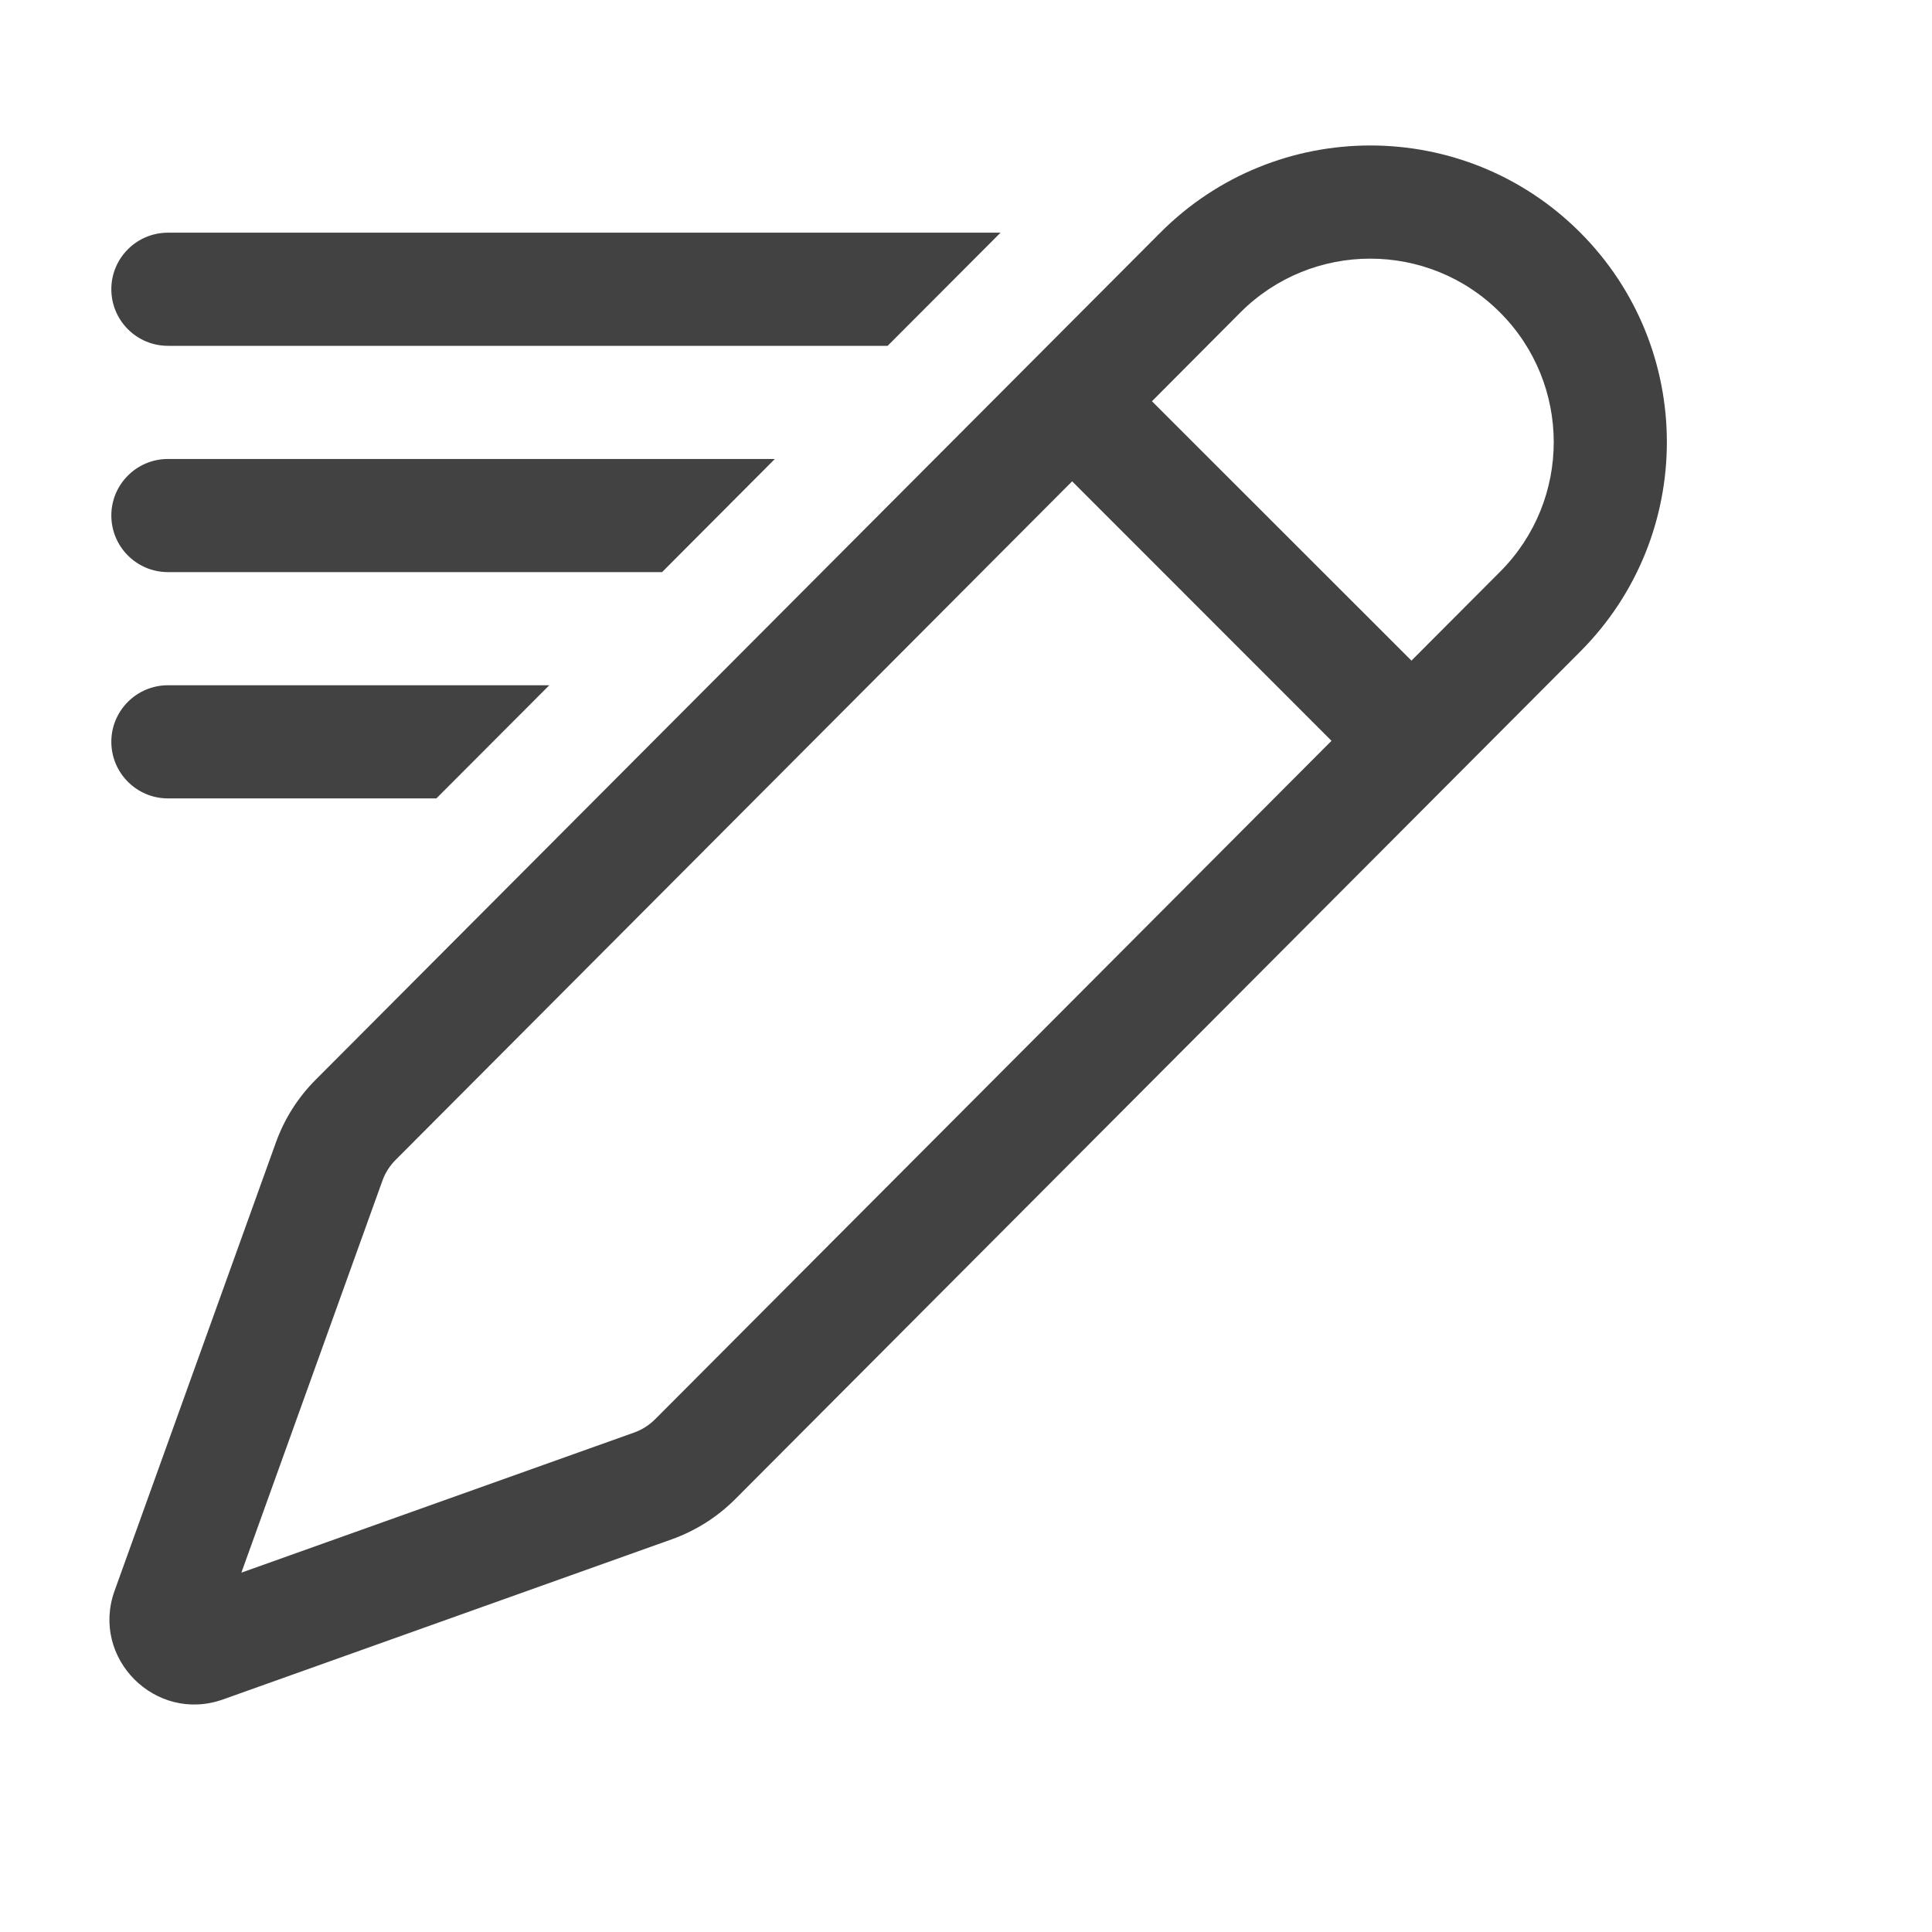 <svg width="16" height="16" viewBox="0 0 16 16" fill="none" xmlns="http://www.w3.org/2000/svg">
<g clip-path="url(#clip0_45_13360)">
<path d="M9.609 1.927C10.568 0.965 12.125 0.964 13.085 1.924C14.043 2.882 14.044 4.436 13.088 5.395L6.089 12.415C5.941 12.563 5.763 12.676 5.566 12.747L1.847 14.074C1.288 14.273 0.748 13.732 0.949 13.174L2.285 9.461C2.355 9.267 2.466 9.091 2.612 8.944L9.609 1.927ZM12.422 2.587C11.829 1.993 10.865 1.994 10.272 2.588L9.54 3.323L11.689 5.471L12.424 4.734C13.016 4.14 13.015 3.18 12.422 2.587ZM11.027 6.135L8.879 3.986L3.276 9.606C3.227 9.655 3.19 9.714 3.167 9.778L1.999 13.024L5.251 11.864C5.316 11.841 5.376 11.803 5.425 11.754L11.027 6.135ZM8.286 1.927H1.391C1.132 1.927 0.922 2.137 0.922 2.395C0.922 2.654 1.132 2.864 1.391 2.864H7.351L8.286 1.927ZM6.417 3.801H1.391C1.132 3.801 0.922 4.011 0.922 4.269C0.922 4.528 1.132 4.738 1.391 4.738H5.483L6.417 3.801ZM4.549 5.675H1.391C1.132 5.675 0.922 5.885 0.922 6.143C0.922 6.402 1.132 6.612 1.391 6.612H3.614L4.549 5.675Z" fill="#424242"/>
</g>
<defs>
<clipPath id="clip0_45_13360">
<rect width="14.993" height="14.993" fill="white" transform="translate(0.482 0.549)"/>
</clipPath>
</defs>
</svg>
